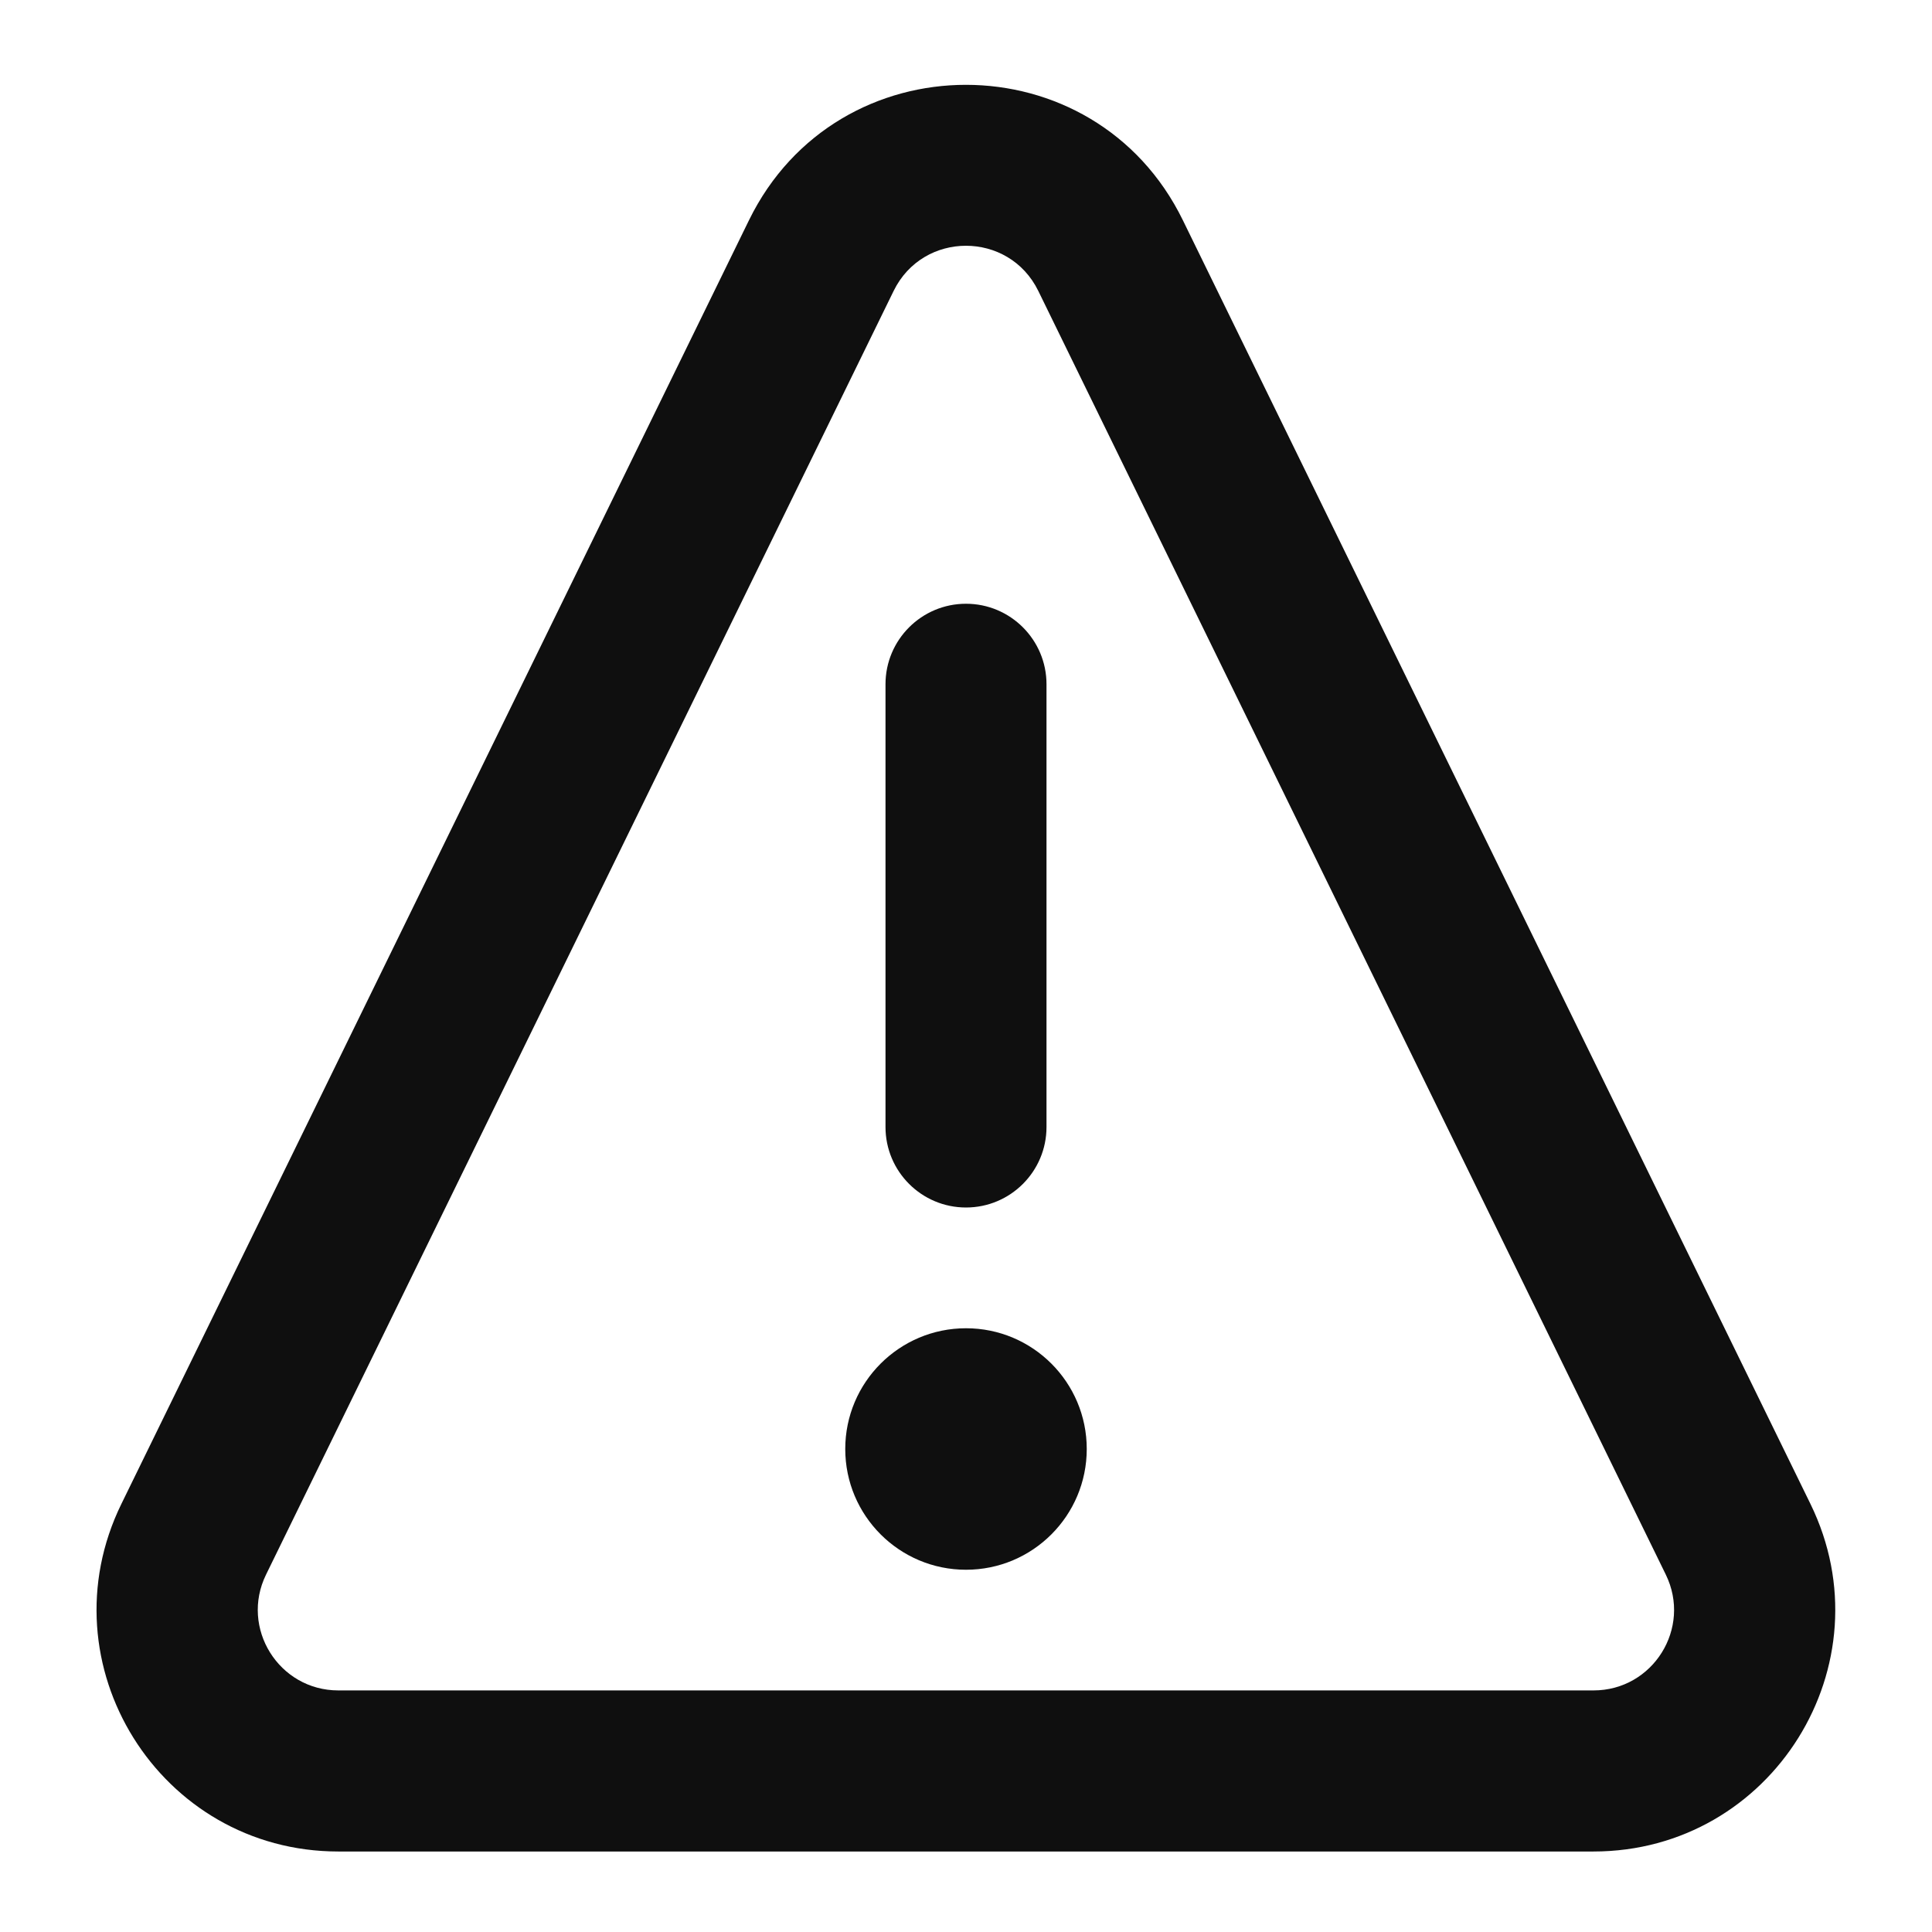 <svg fill="none" height="24" viewBox="0 0 24 24" width="24" xmlns="http://www.w3.org/2000/svg"><g fill="#0f0f0f"><path clip-rule="evenodd" d="m12.898 3.614c-.366-.748-1.431-.748-1.797 0l-7.796 15.946c-.325.664.159 1.439.898 1.439h15.592c.74 0 1.223-.775.898-1.439zm-3.594-.878c1.097-2.243 4.294-2.243 5.39 0l7.796 15.946c.974 1.993-.477 4.318-2.695 4.318h-15.592c-2.218 0-3.67-2.325-2.695-4.318z" fill-rule="evenodd"/><path d="m11 8.5c0-.552.448-1 1-1s1 .448 1 1v5.5c0 .552-.448 1-1 1s-1-.448-1-1z"/><path d="m13.5 18c0 .828-.671 1.5-1.5 1.5-.828 0-1.5-.672-1.5-1.5s.672-1.5 1.5-1.5c.829 0 1.5.672 1.5 1.5z"/></g></svg>
